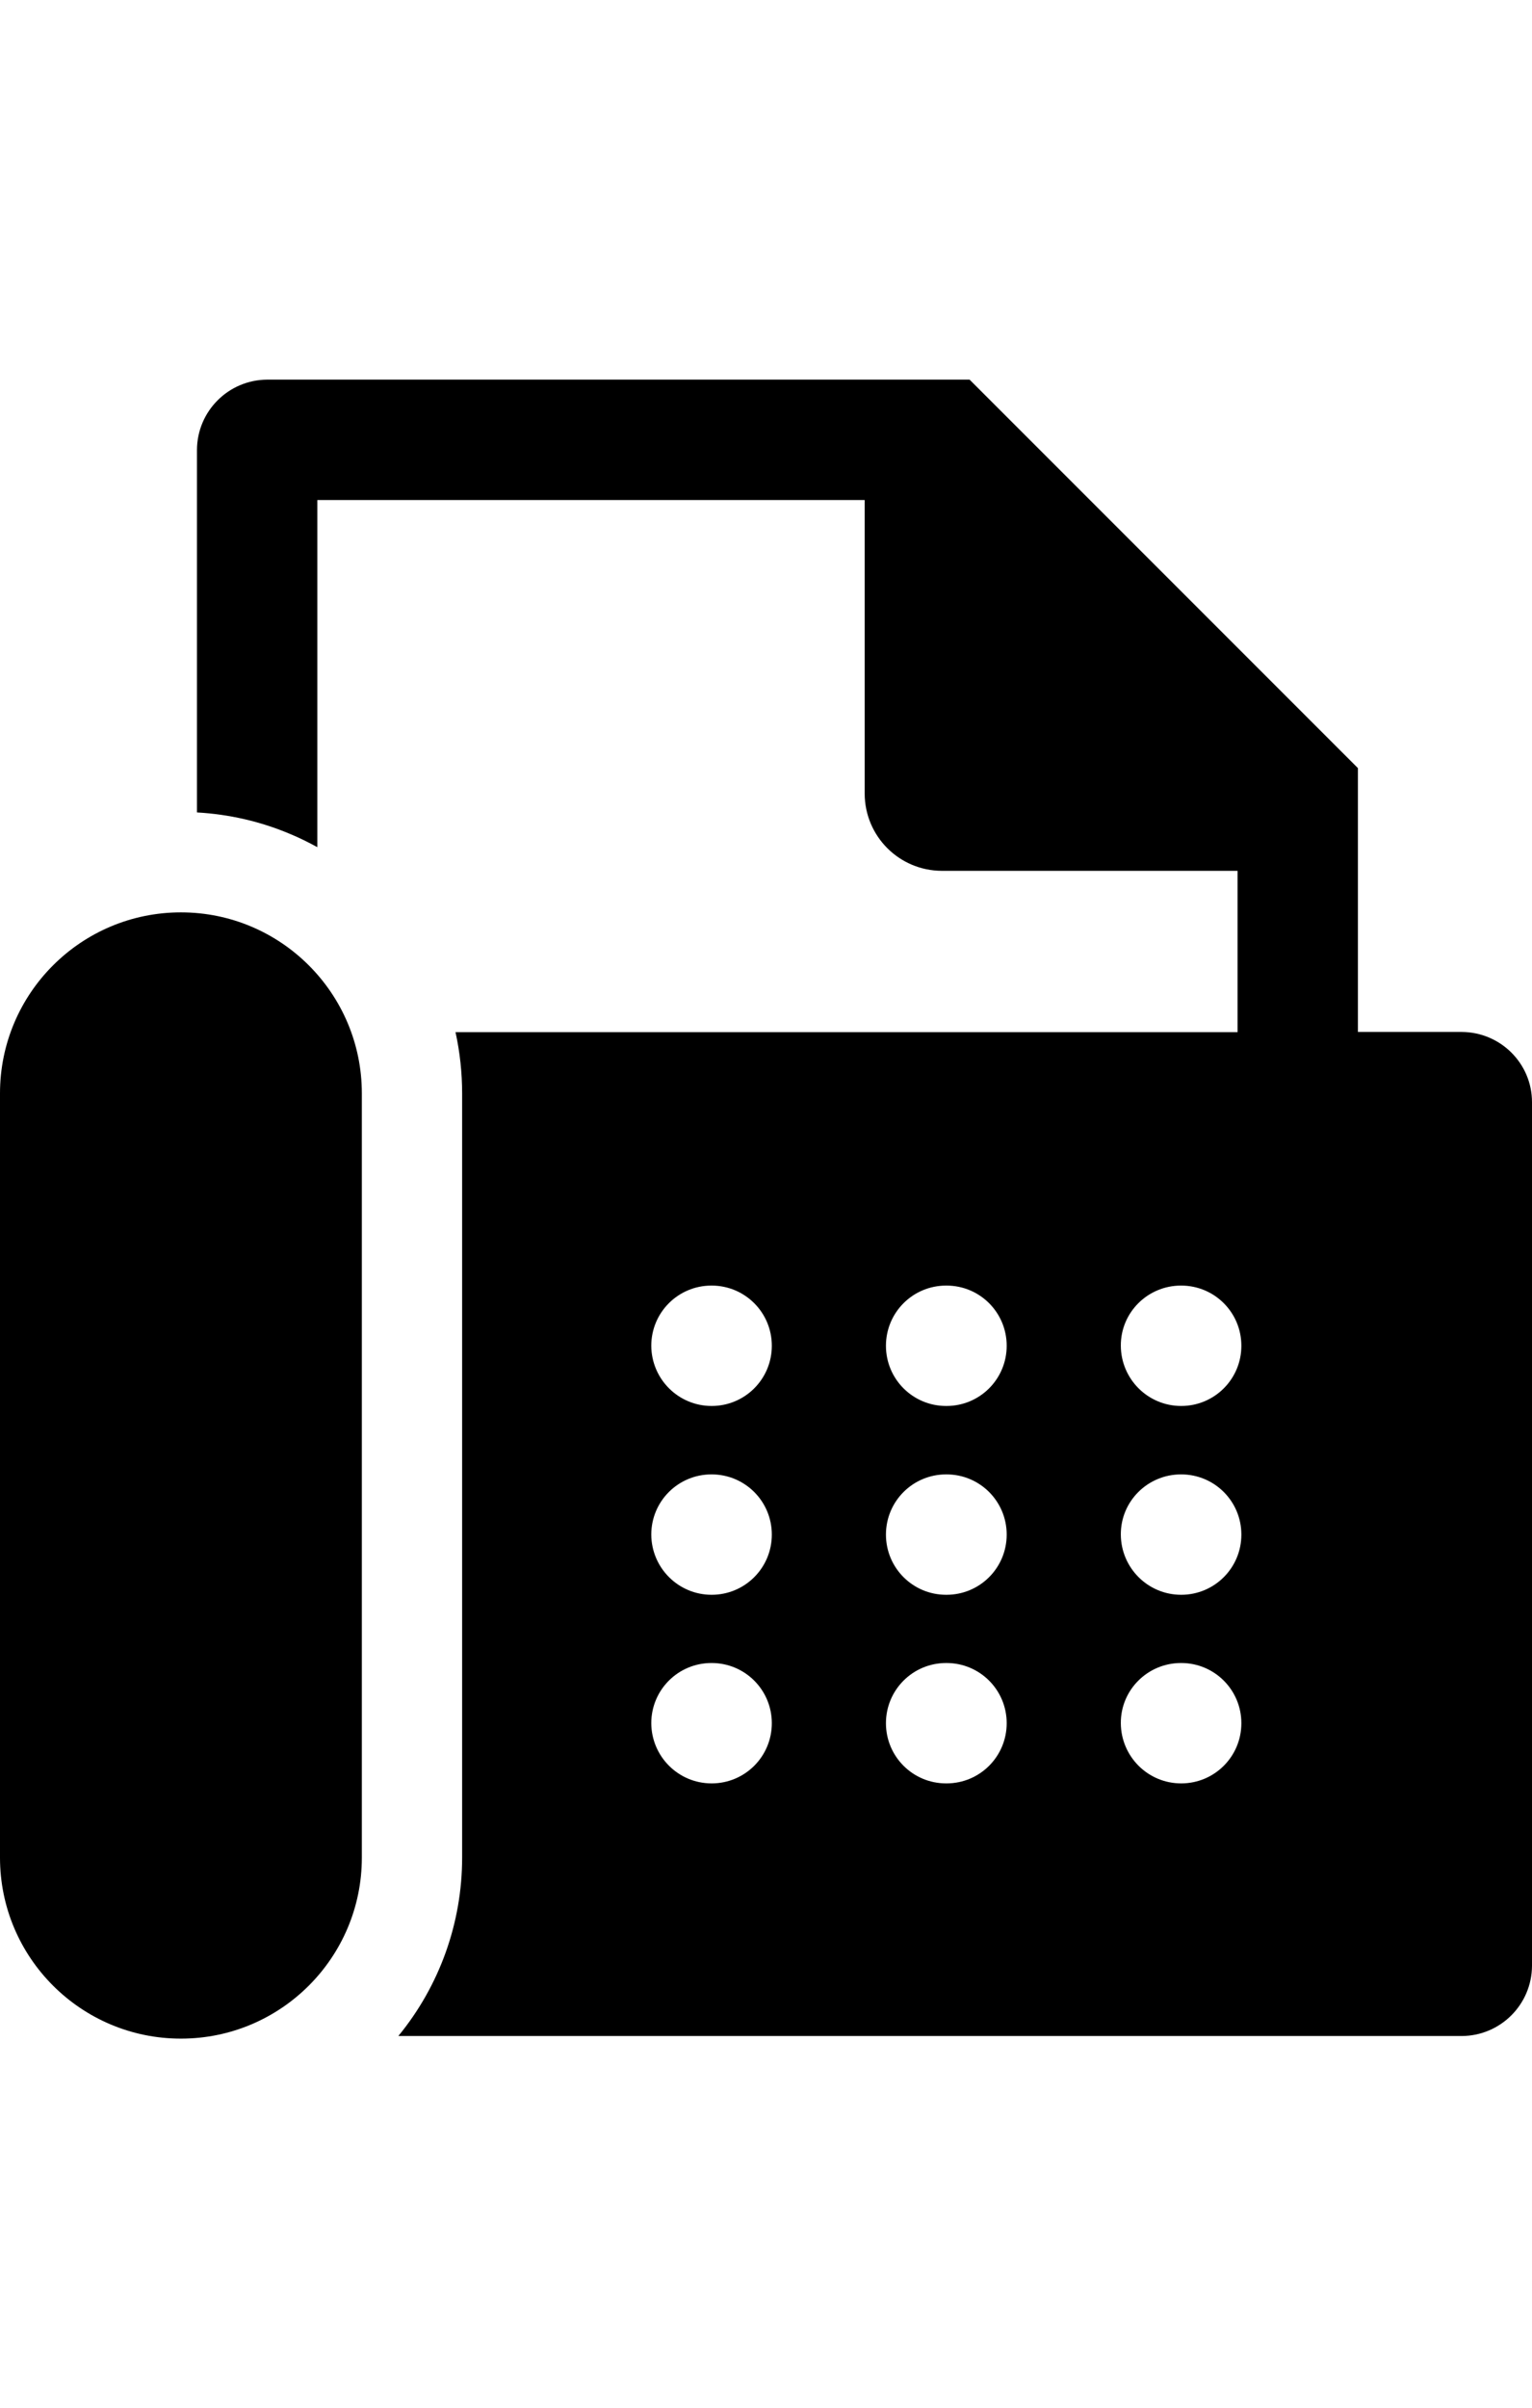<svg xmlns="http://www.w3.org/2000/svg" viewBox="0 0 763.8 1200" class="cf-icon-svg"><path d="M728.8 514.3H677V382.8L652.2 358l-12.5-12.5-156.3-156.3H133.2c-19.3.1-34.9 15.7-35 35v180.7c16 .9 31.8 4.5 46.6 10.8 4.6 1.9 9 4.1 13.4 6.5v-173h272.9v146.4c.1 21.2 17.2 38.3 38.4 38.4H617v80.4H227.1c2.2 10 3.3 20.3 3.3 30.5v380.9c0 32.4-11.2 63.8-31.8 88.9h530.2c19.3-.1 34.9-15.7 35-35V549.3c0-19.3-15.7-34.9-35-35zm-374 374.5c-16.6 0-30-13.4-30.1-30 0-16.6 13.4-30 30-30h.1c16.6 0 30 13.4 30 30s-13.4 30-30 30zm0-94c-16.6 0-30-13.4-30.1-30 0-16.6 13.4-30 30-30h.1c16.6 0 30 13.4 30 30s-13.4 30-30 30zm0-94.1c-16.6 0-30-13.4-30.1-30 0-16.6 13.4-30 30-30h.1c16.6 0 30 13.4 30 30s-13.4 30-30 30zm117.1 188.1h-.2c-16.6 0-30-13.4-30-30s13.4-30 30-30h.2c16.6 0 30 13.4 30 30s-13.4 30-30 30zm0-94h-.2c-16.6 0-30-13.4-30-30s13.4-30 30-30h.2c16.6 0 30 13.4 30 30s-13.4 30-30 30zm0-94.1h-.2c-16.6 0-30-13.4-30-30s13.4-30 30-30h.2c16.6 0 30 13.4 30 30s-13.4 30-30 30zm117 188.1c-16.6 0-30-13.4-30.1-30s13.4-30 30-30h.1c16.6 0 30 13.4 30 30s-13.4 30-30 30zm0-94c-16.6 0-30-13.4-30.1-30s13.4-30 30-30h.1c16.6 0 30 13.4 30 30s-13.4 30-30 30zm0-94.1c-16.6 0-30-13.4-30.1-30s13.4-30 30-30h.1c16.6 0 30 13.4 30 30s-13.4 30-30 30z"/><path d="M90.2 454.7C40.4 454.7 0 495.1 0 544.9v380.9c0 49.8 40.4 90.2 90.2 90.2s90.2-40.4 90.2-90.2V544.9c0-49.8-40.4-90.2-90.2-90.2z"/></svg>